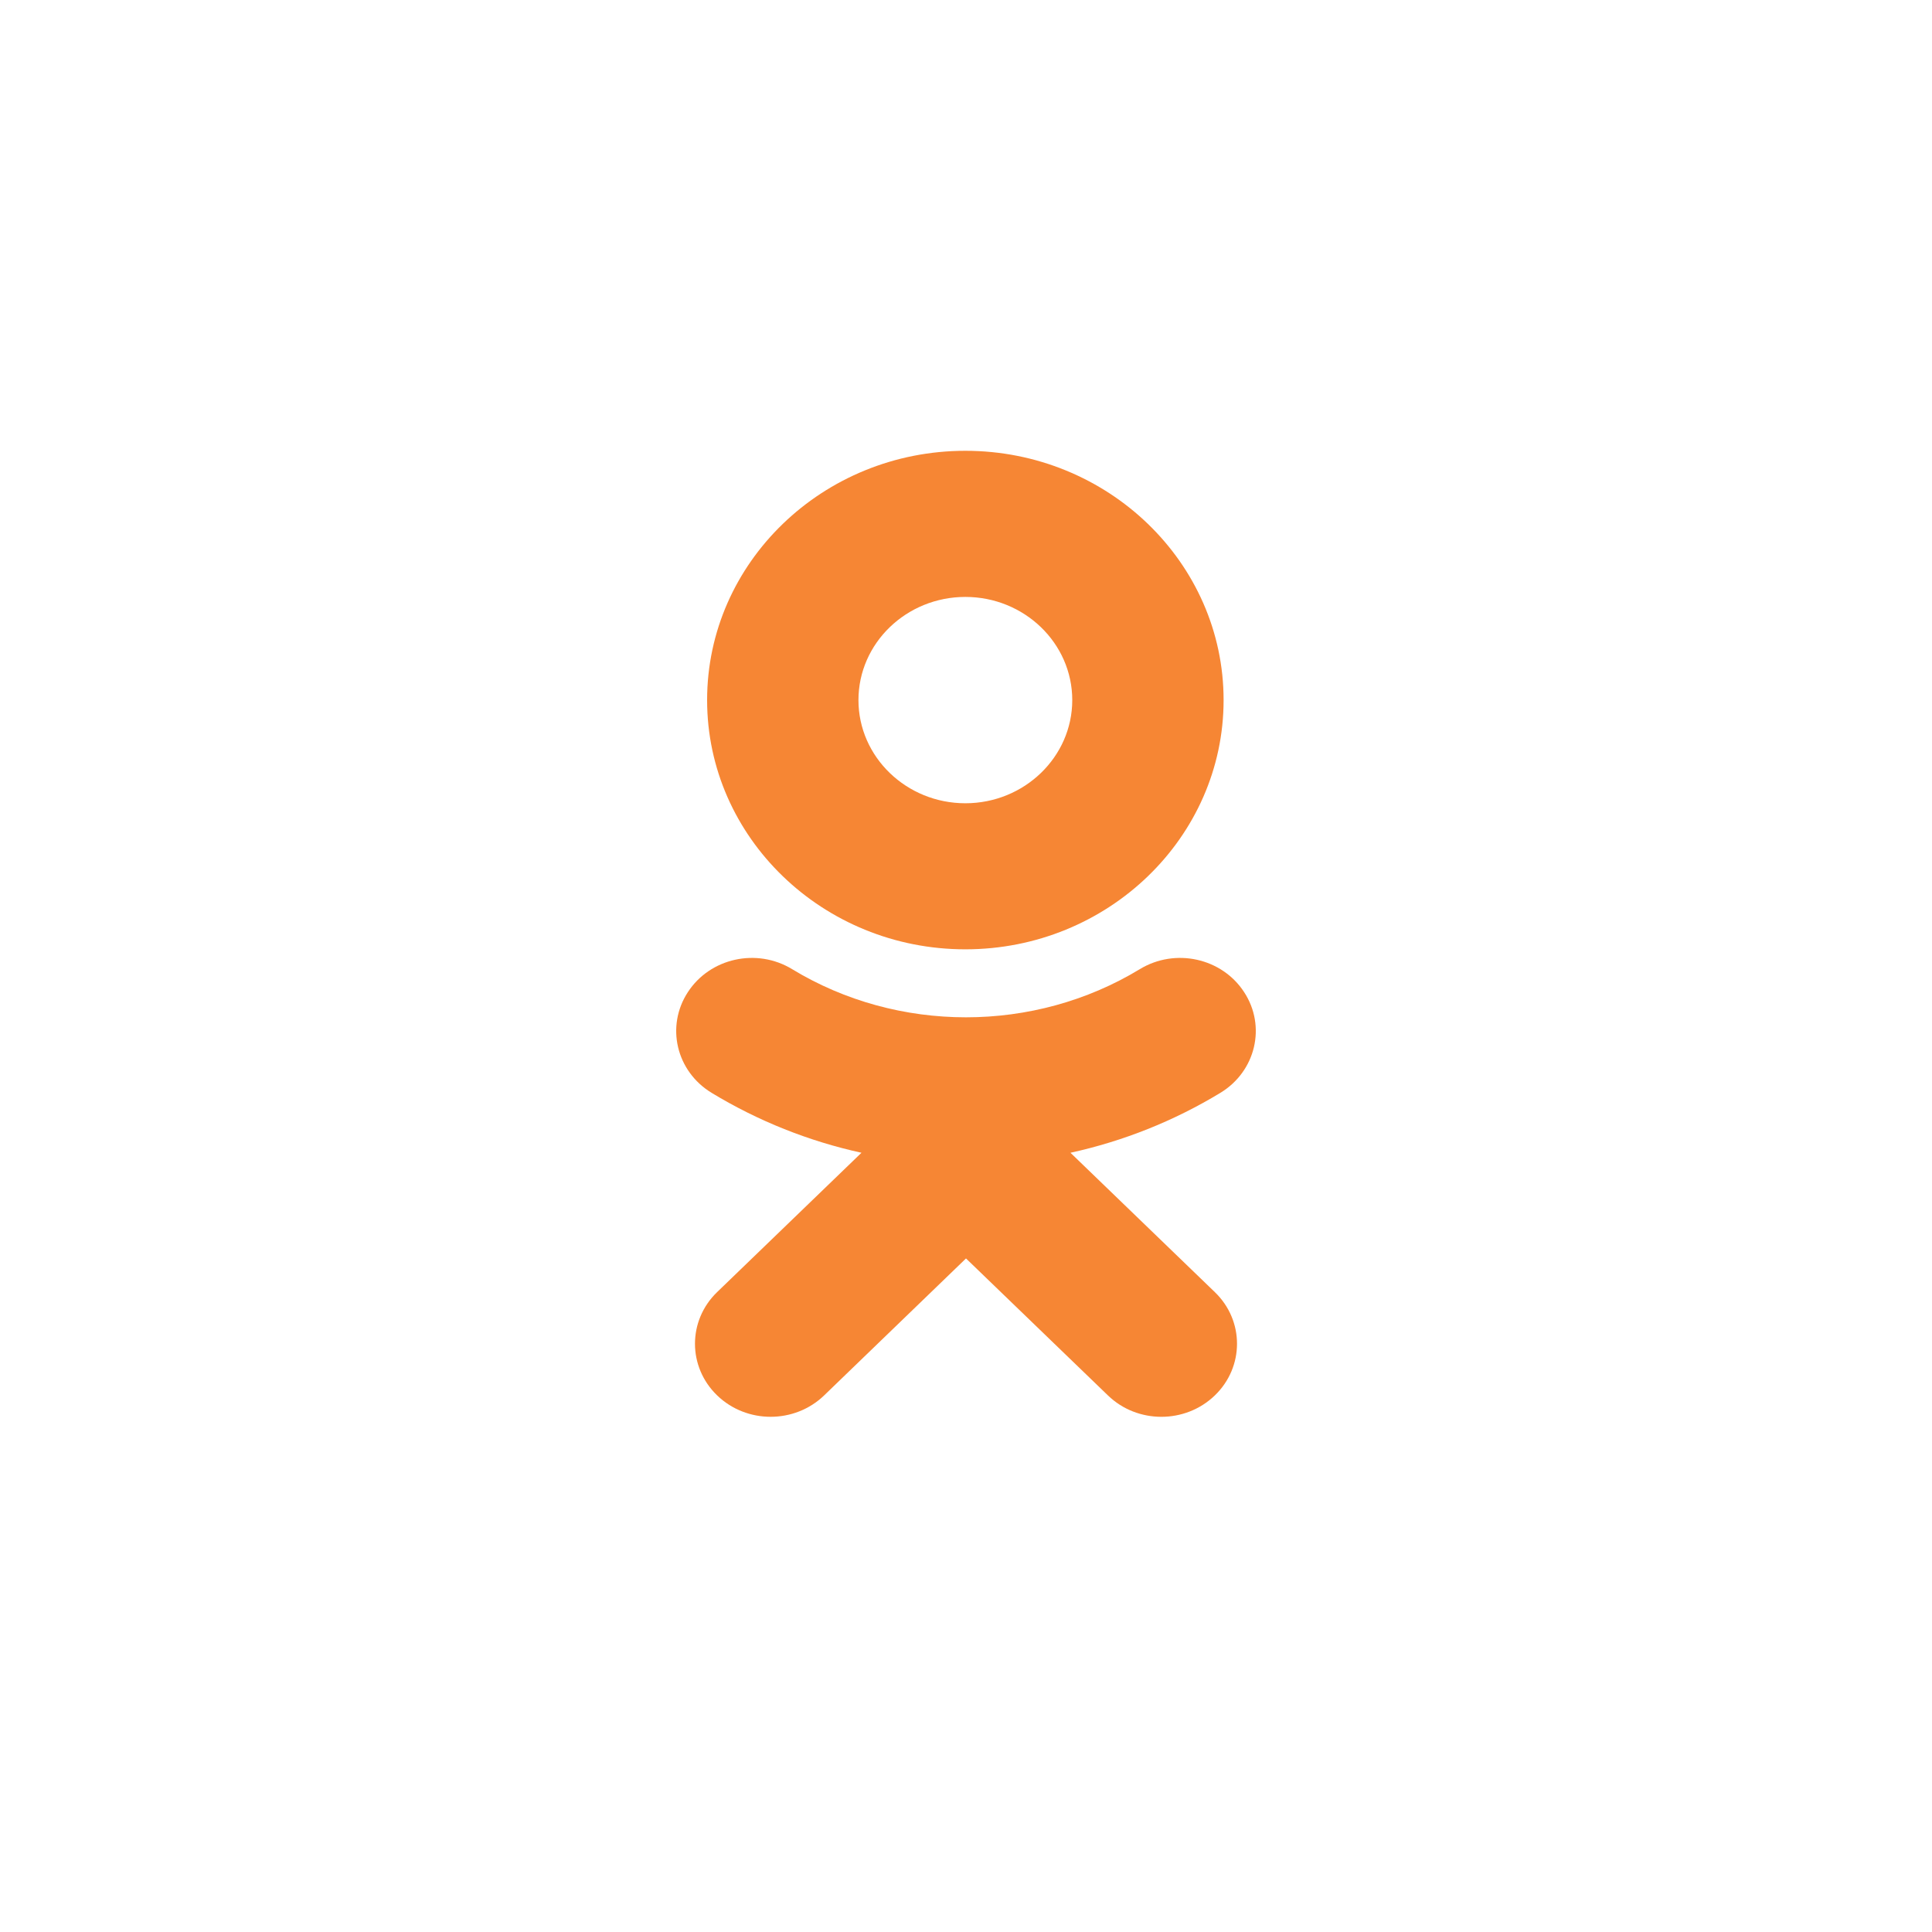 <svg width="30" height="30" viewBox="0 0 30 30" fill="#F68634" xmlns="http://www.w3.org/2000/svg">
<path fill-rule="evenodd" clip-rule="evenodd" d="M16.65 10.871C16.65 9.987 15.905 9.269 14.99 9.269C14.075 9.269 13.33 9.987 13.33 10.871C13.33 11.754 14.075 12.473 14.99 12.473C15.905 12.473 16.65 11.754 16.65 10.871ZM19 10.871C19 13.005 17.202 14.741 14.99 14.741C12.778 14.741 10.98 13.005 10.98 10.871C10.98 8.736 12.778 7 14.99 7C17.202 7 19 8.736 19 10.871ZM18.951 16.969C18.226 17.409 17.439 17.721 16.622 17.9L18.864 20.064C19.323 20.506 19.323 21.225 18.864 21.668C18.405 22.111 17.662 22.111 17.204 21.668L15 19.541L12.797 21.668C12.568 21.889 12.267 22 11.966 22C11.666 22 11.365 21.889 11.136 21.668C10.677 21.225 10.677 20.507 11.135 20.064L13.377 17.9C12.561 17.721 11.774 17.409 11.049 16.969C10.5 16.635 10.335 15.936 10.681 15.406C11.026 14.875 11.751 14.715 12.3 15.049C13.942 16.046 16.057 16.046 17.699 15.049C18.249 14.715 18.974 14.875 19.319 15.406C19.665 15.935 19.5 16.635 18.951 16.969Z"/>
</svg>
